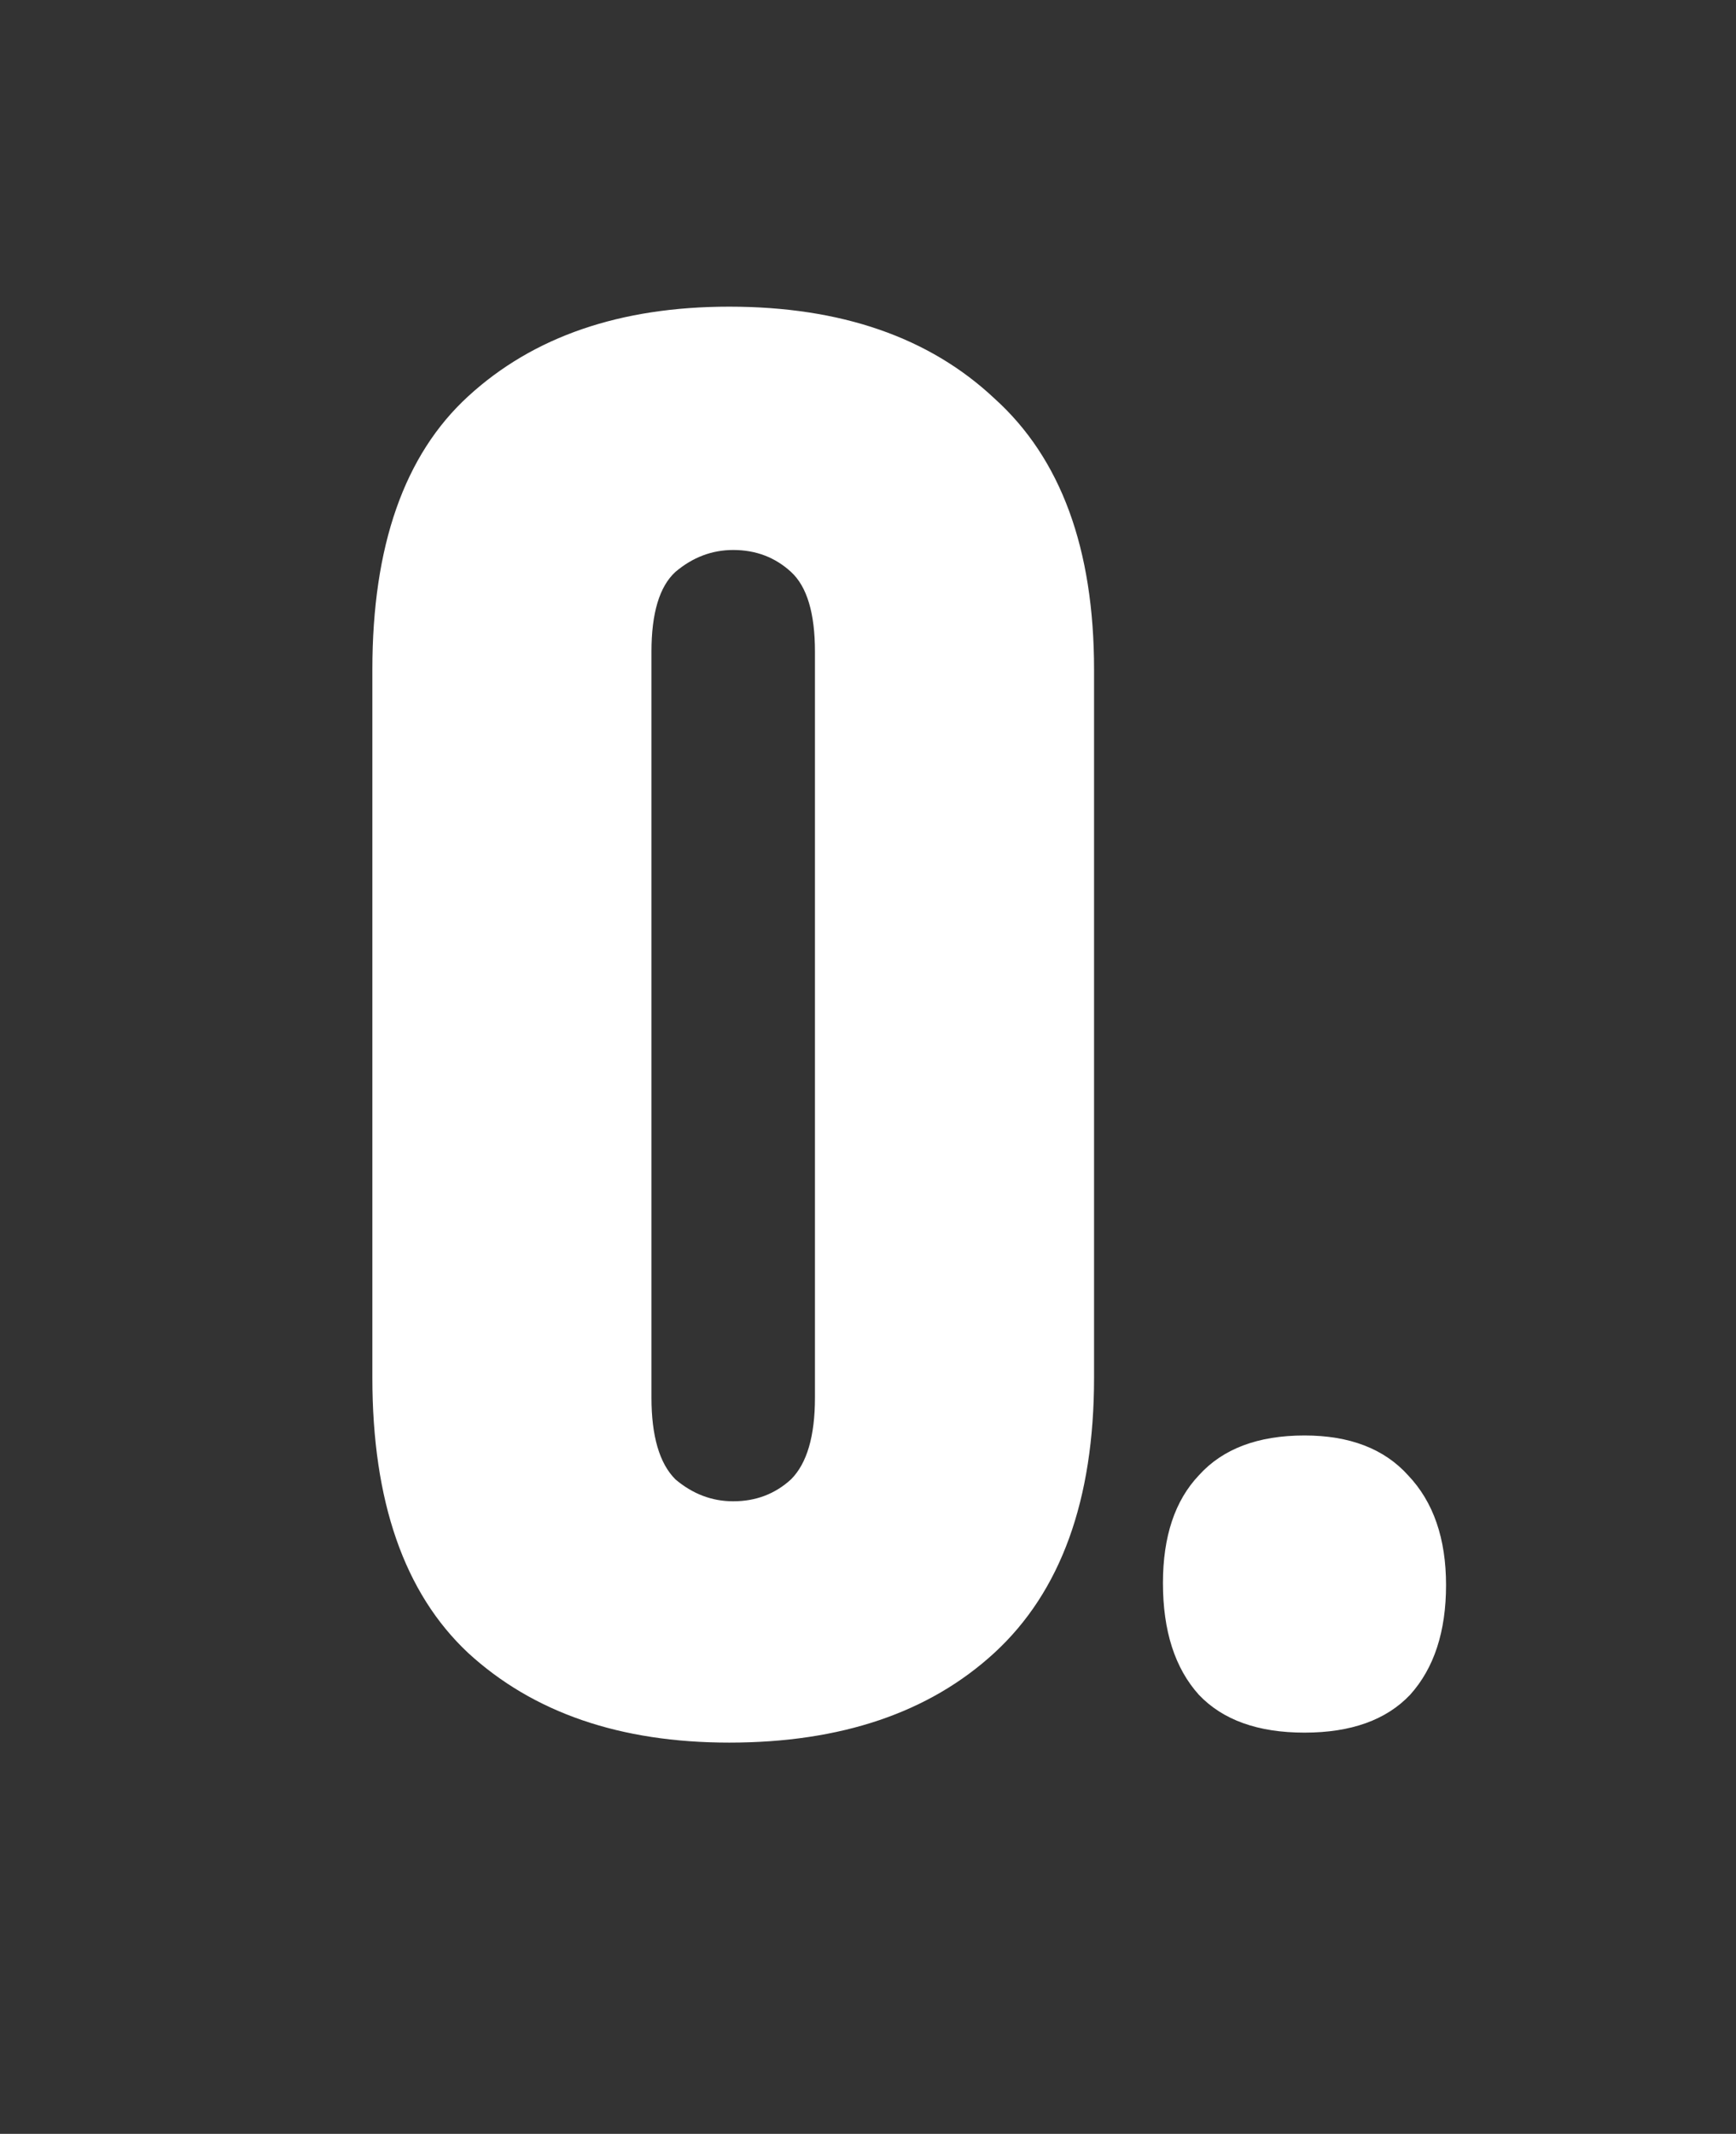 <svg width="188" height="231" viewBox="0 0 188 231" fill="none" xmlns="http://www.w3.org/2000/svg">
<rect x="0" y="0" width="188" height="231" fill="#333333" stroke="none"/>
<path d="M40.325 72.492C40.325 59.106 43.78 49.246 50.689 42.913C57.741 36.437 67.169 33.198 78.971 33.198C91.062 33.198 100.633 36.508 107.686 43.129C114.882 49.606 118.481 59.394 118.481 72.492V149.135C118.481 162.377 114.882 172.309 107.686 178.929C100.633 185.406 91.062 188.645 78.971 188.645C67.169 188.645 57.741 185.406 50.689 178.929C43.78 172.452 40.325 162.521 40.325 149.135V72.492ZM70.551 151.294C70.551 155.468 71.415 158.419 73.142 160.146C75.013 161.729 77.1 162.521 79.403 162.521C81.85 162.521 83.937 161.729 85.664 160.146C87.391 158.419 88.255 155.468 88.255 151.294V70.548C88.255 66.374 87.391 63.496 85.664 61.913C83.937 60.329 81.85 59.538 79.403 59.538C77.1 59.538 75.013 60.329 73.142 61.913C71.415 63.496 70.551 66.374 70.551 70.548V151.294ZM125.941 171.373C125.941 166.335 127.236 162.449 129.827 159.714C132.418 156.836 136.232 155.396 141.27 155.396C146.163 155.396 149.906 156.836 152.496 159.714C155.231 162.593 156.599 166.551 156.599 171.589C156.599 176.626 155.303 180.585 152.712 183.463C150.122 186.198 146.307 187.565 141.27 187.565C136.232 187.565 132.418 186.198 129.827 183.463C127.236 180.585 125.941 176.555 125.941 171.373Z" fill="white"/>
</svg>

